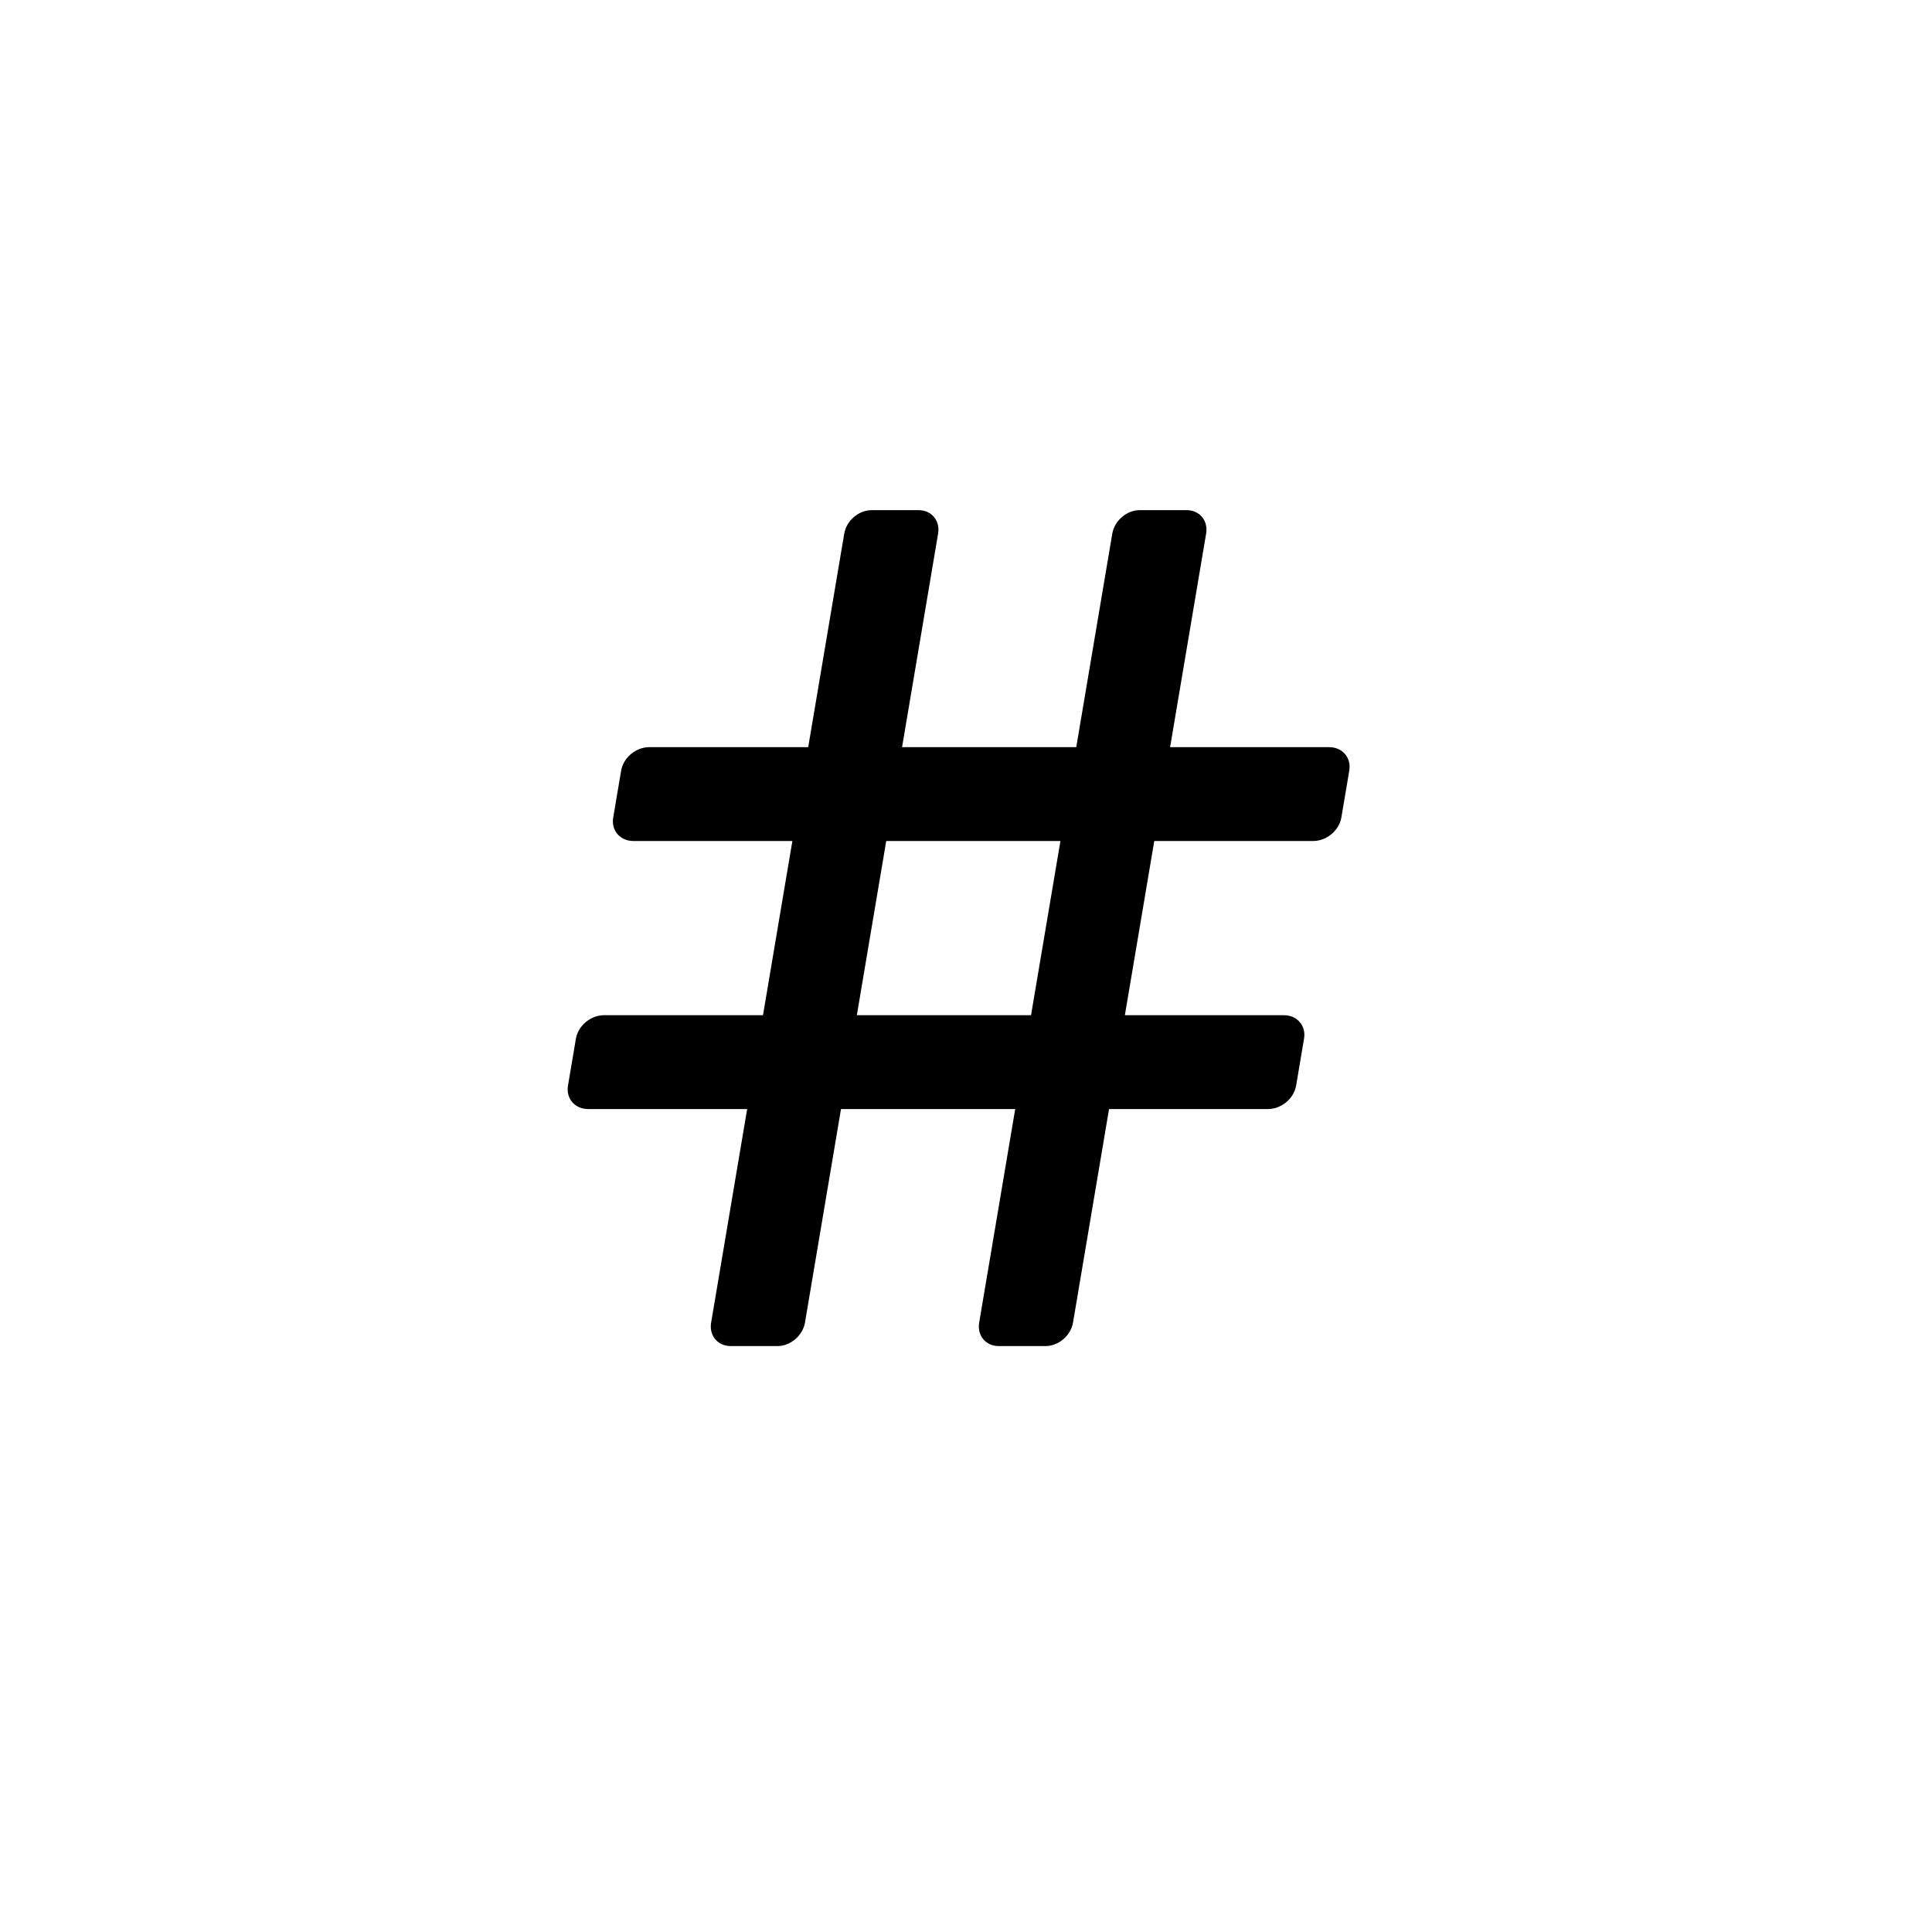 <?xml version="1.0" encoding="UTF-8" standalone="no"?><!DOCTYPE svg PUBLIC "-//W3C//DTD SVG 1.1//EN" "http://www.w3.org/Graphics/SVG/1.1/DTD/svg11.dtd"><svg width="100%" height="100%" viewBox="0 0 100 100" version="1.1" xmlns="http://www.w3.org/2000/svg" xmlns:xlink="http://www.w3.org/1999/xlink" xml:space="preserve" xmlns:serif="http://www.serif.com/" style="fill-rule:evenodd;clip-rule:evenodd;stroke-linejoin:round;stroke-miterlimit:2;"><rect id="Artboard1" x="0" y="0" width="100" height="100" style="fill:none;"/><g id="Artboard11" serif:id="Artboard1"><g><g id="Map-Flipped" serif:id="Map Flipped"><path d="M48.556,27.619c0.113,-0.67 -0.34,-1.214 -1.01,-1.214l-2.429,0c-0.67,0 -1.306,0.544 -1.419,1.214l-6.89,40.839c-0.113,0.67 0.339,1.214 1.009,1.214l2.429,0c0.67,0 1.306,-0.544 1.419,-1.214l6.891,-40.839Z" style=""/><path d="M62.429,27.619c0.113,-0.67 -0.339,-1.214 -1.009,-1.214l-2.429,0c-0.67,0 -1.306,0.544 -1.419,1.214l-6.89,40.839c-0.113,0.67 0.339,1.214 1.009,1.214l2.429,0c0.67,0 1.306,-0.544 1.419,-1.214l6.89,-40.839Z" style=""/><path d="M67.974,43.53c0.69,0 1.341,-0.544 1.454,-1.214l0.41,-2.429c0.113,-0.67 -0.355,-1.214 -1.044,-1.214l-35.19,0c-0.69,0 -1.341,0.544 -1.454,1.214l-0.41,2.429c-0.113,0.67 0.355,1.214 1.044,1.214l35.19,0Z" style=""/><path d="M65.633,57.404c0.69,0 1.341,-0.544 1.454,-1.214l0.41,-2.429c0.113,-0.67 -0.355,-1.214 -1.044,-1.214l-35.19,0c-0.689,0 -1.341,0.544 -1.454,1.214l-0.41,2.429c-0.113,0.67 0.355,1.214 1.044,1.214l35.19,0Z" style=""/></g></g></g></svg>
